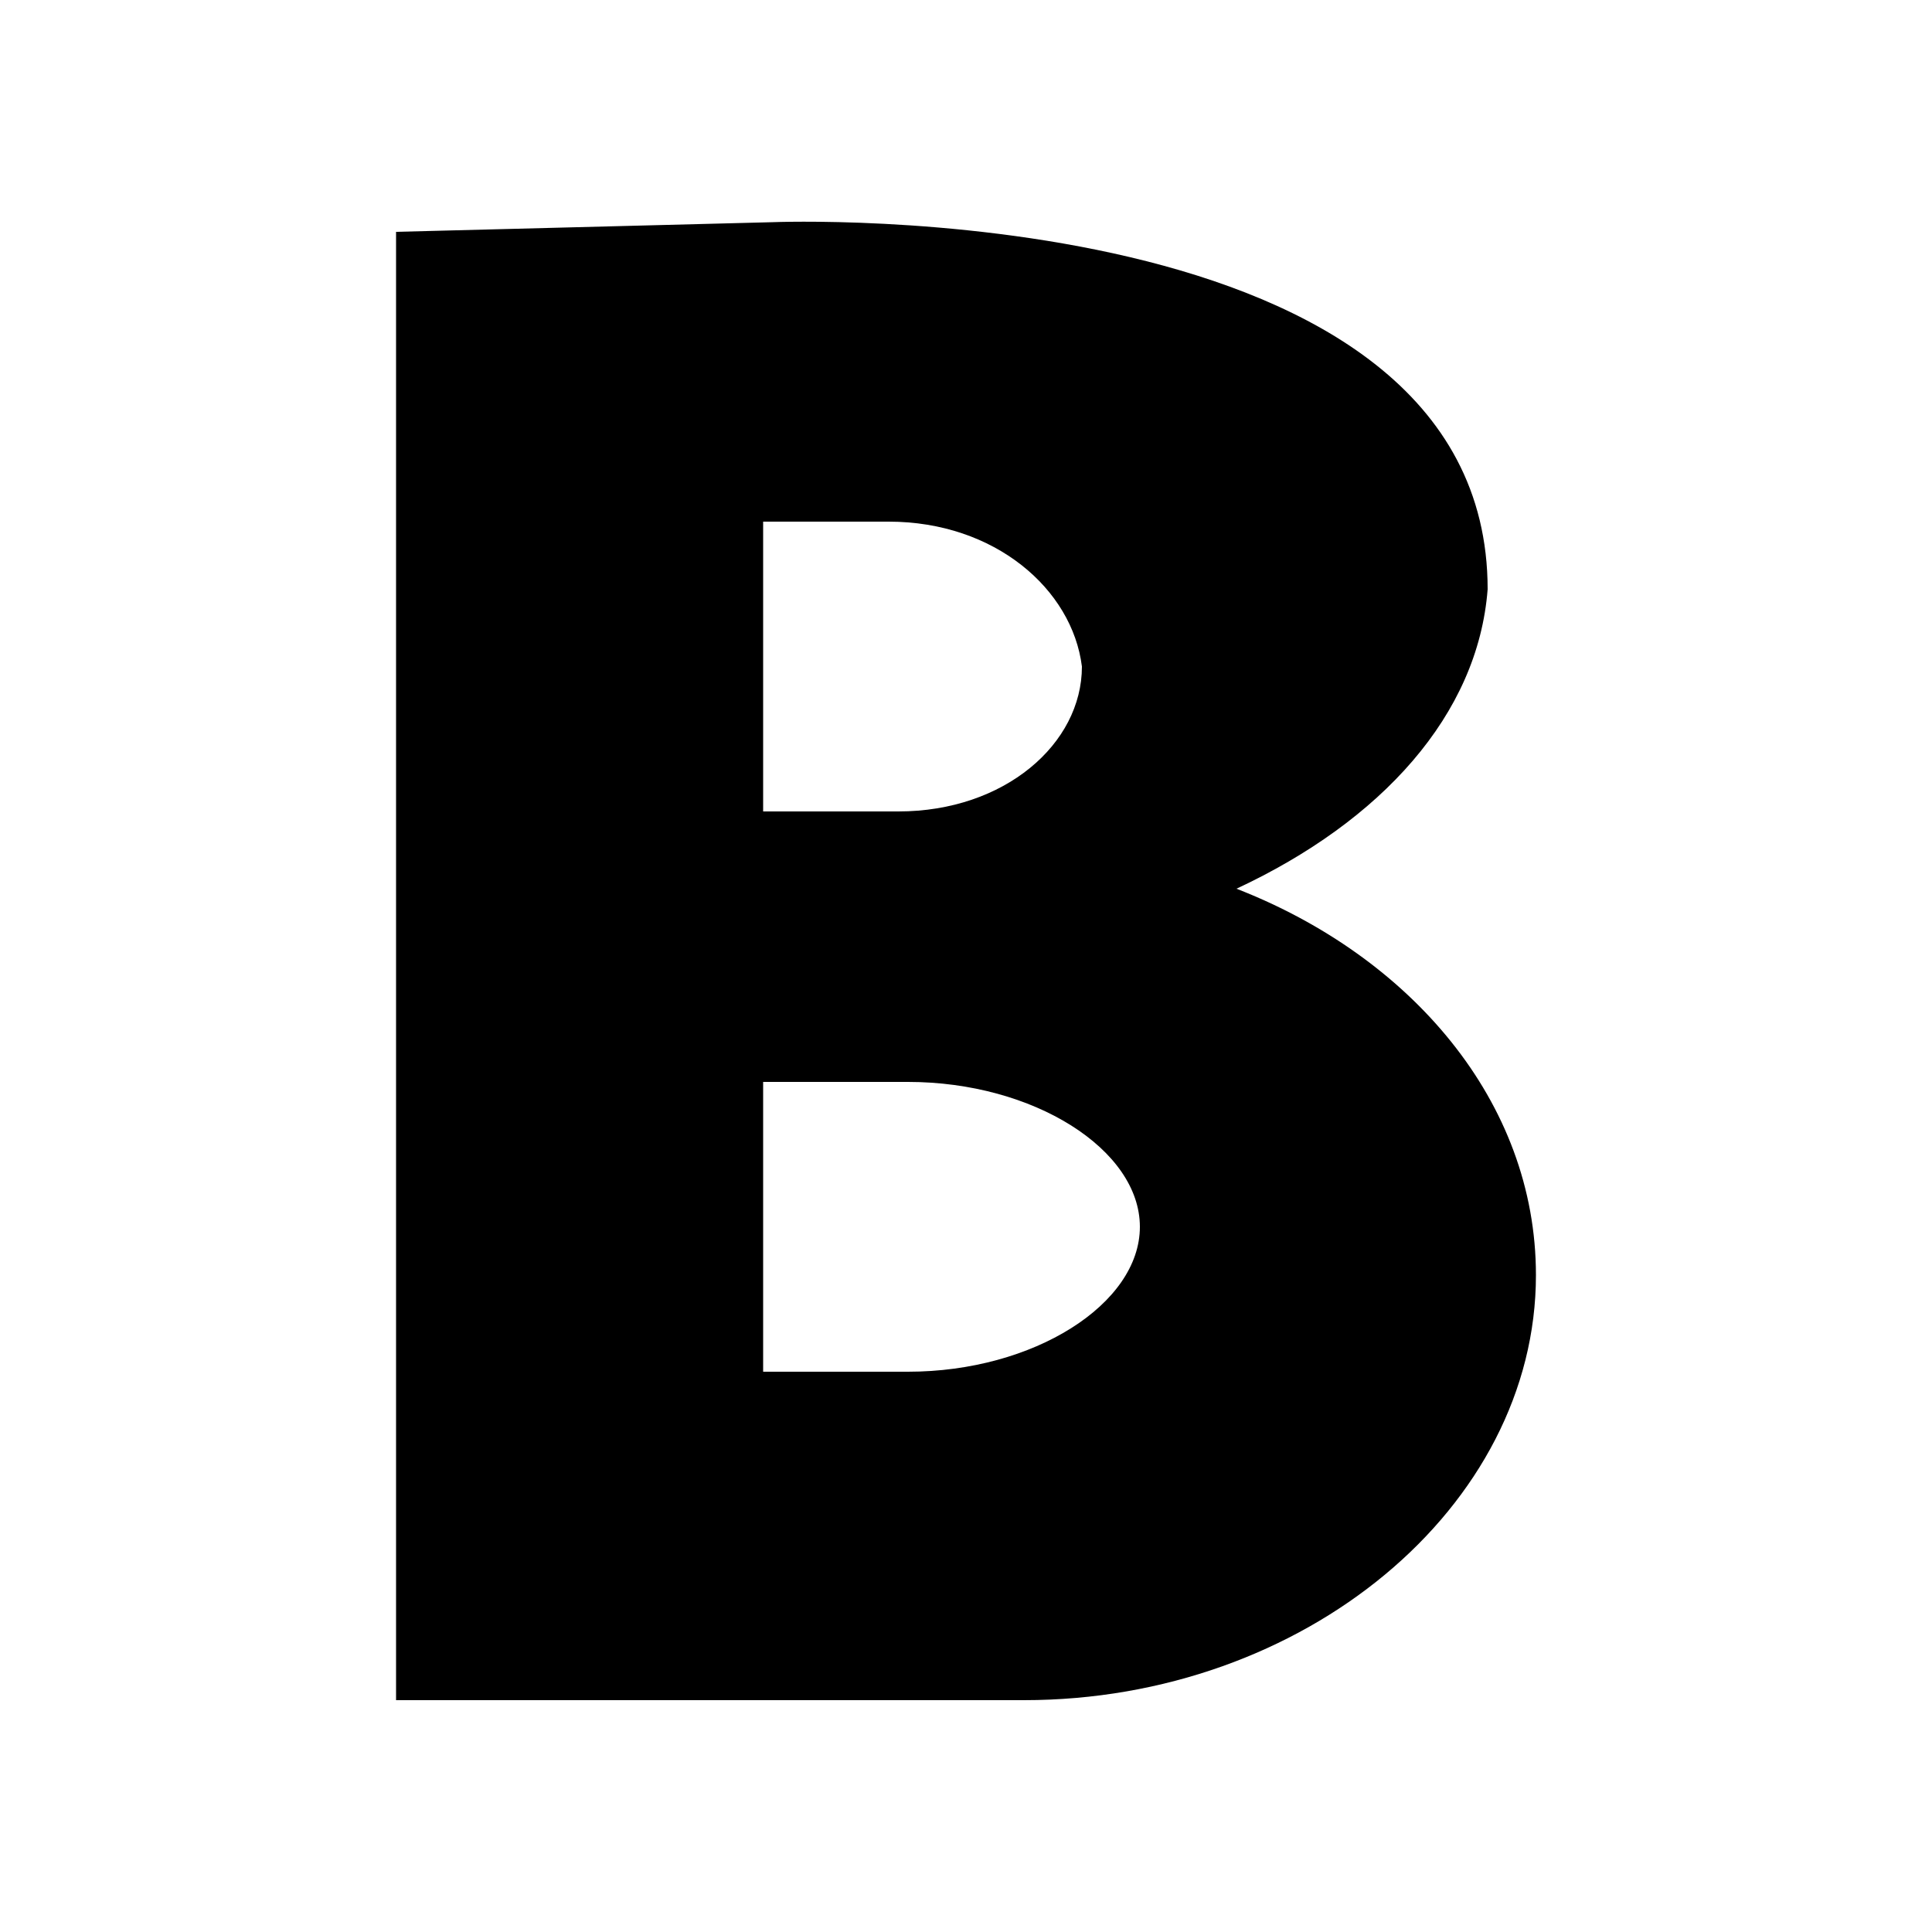 <svg xmlns="http://www.w3.org/2000/svg" viewBox="0 0 20 20"><path d="M9.4 11.2H7.9v3h1.5c1.3 0 2.4-.7 2.4-1.5s-1.1-1.5-2.4-1.5m-.2-5.8H7.9v3h1.4c1.1 0 1.9-.7 1.9-1.5-.1-.8-.9-1.5-2-1.5m3.6 3.8c1.8.7 3.1 2.2 3.1 4 0 2.4-2.4 4.4-5.3 4.4H4.1V2.4L8 2.3s7.4-.3 7.4 3.8c-.1 1.3-1.1 2.4-2.6 3.1"/></svg>